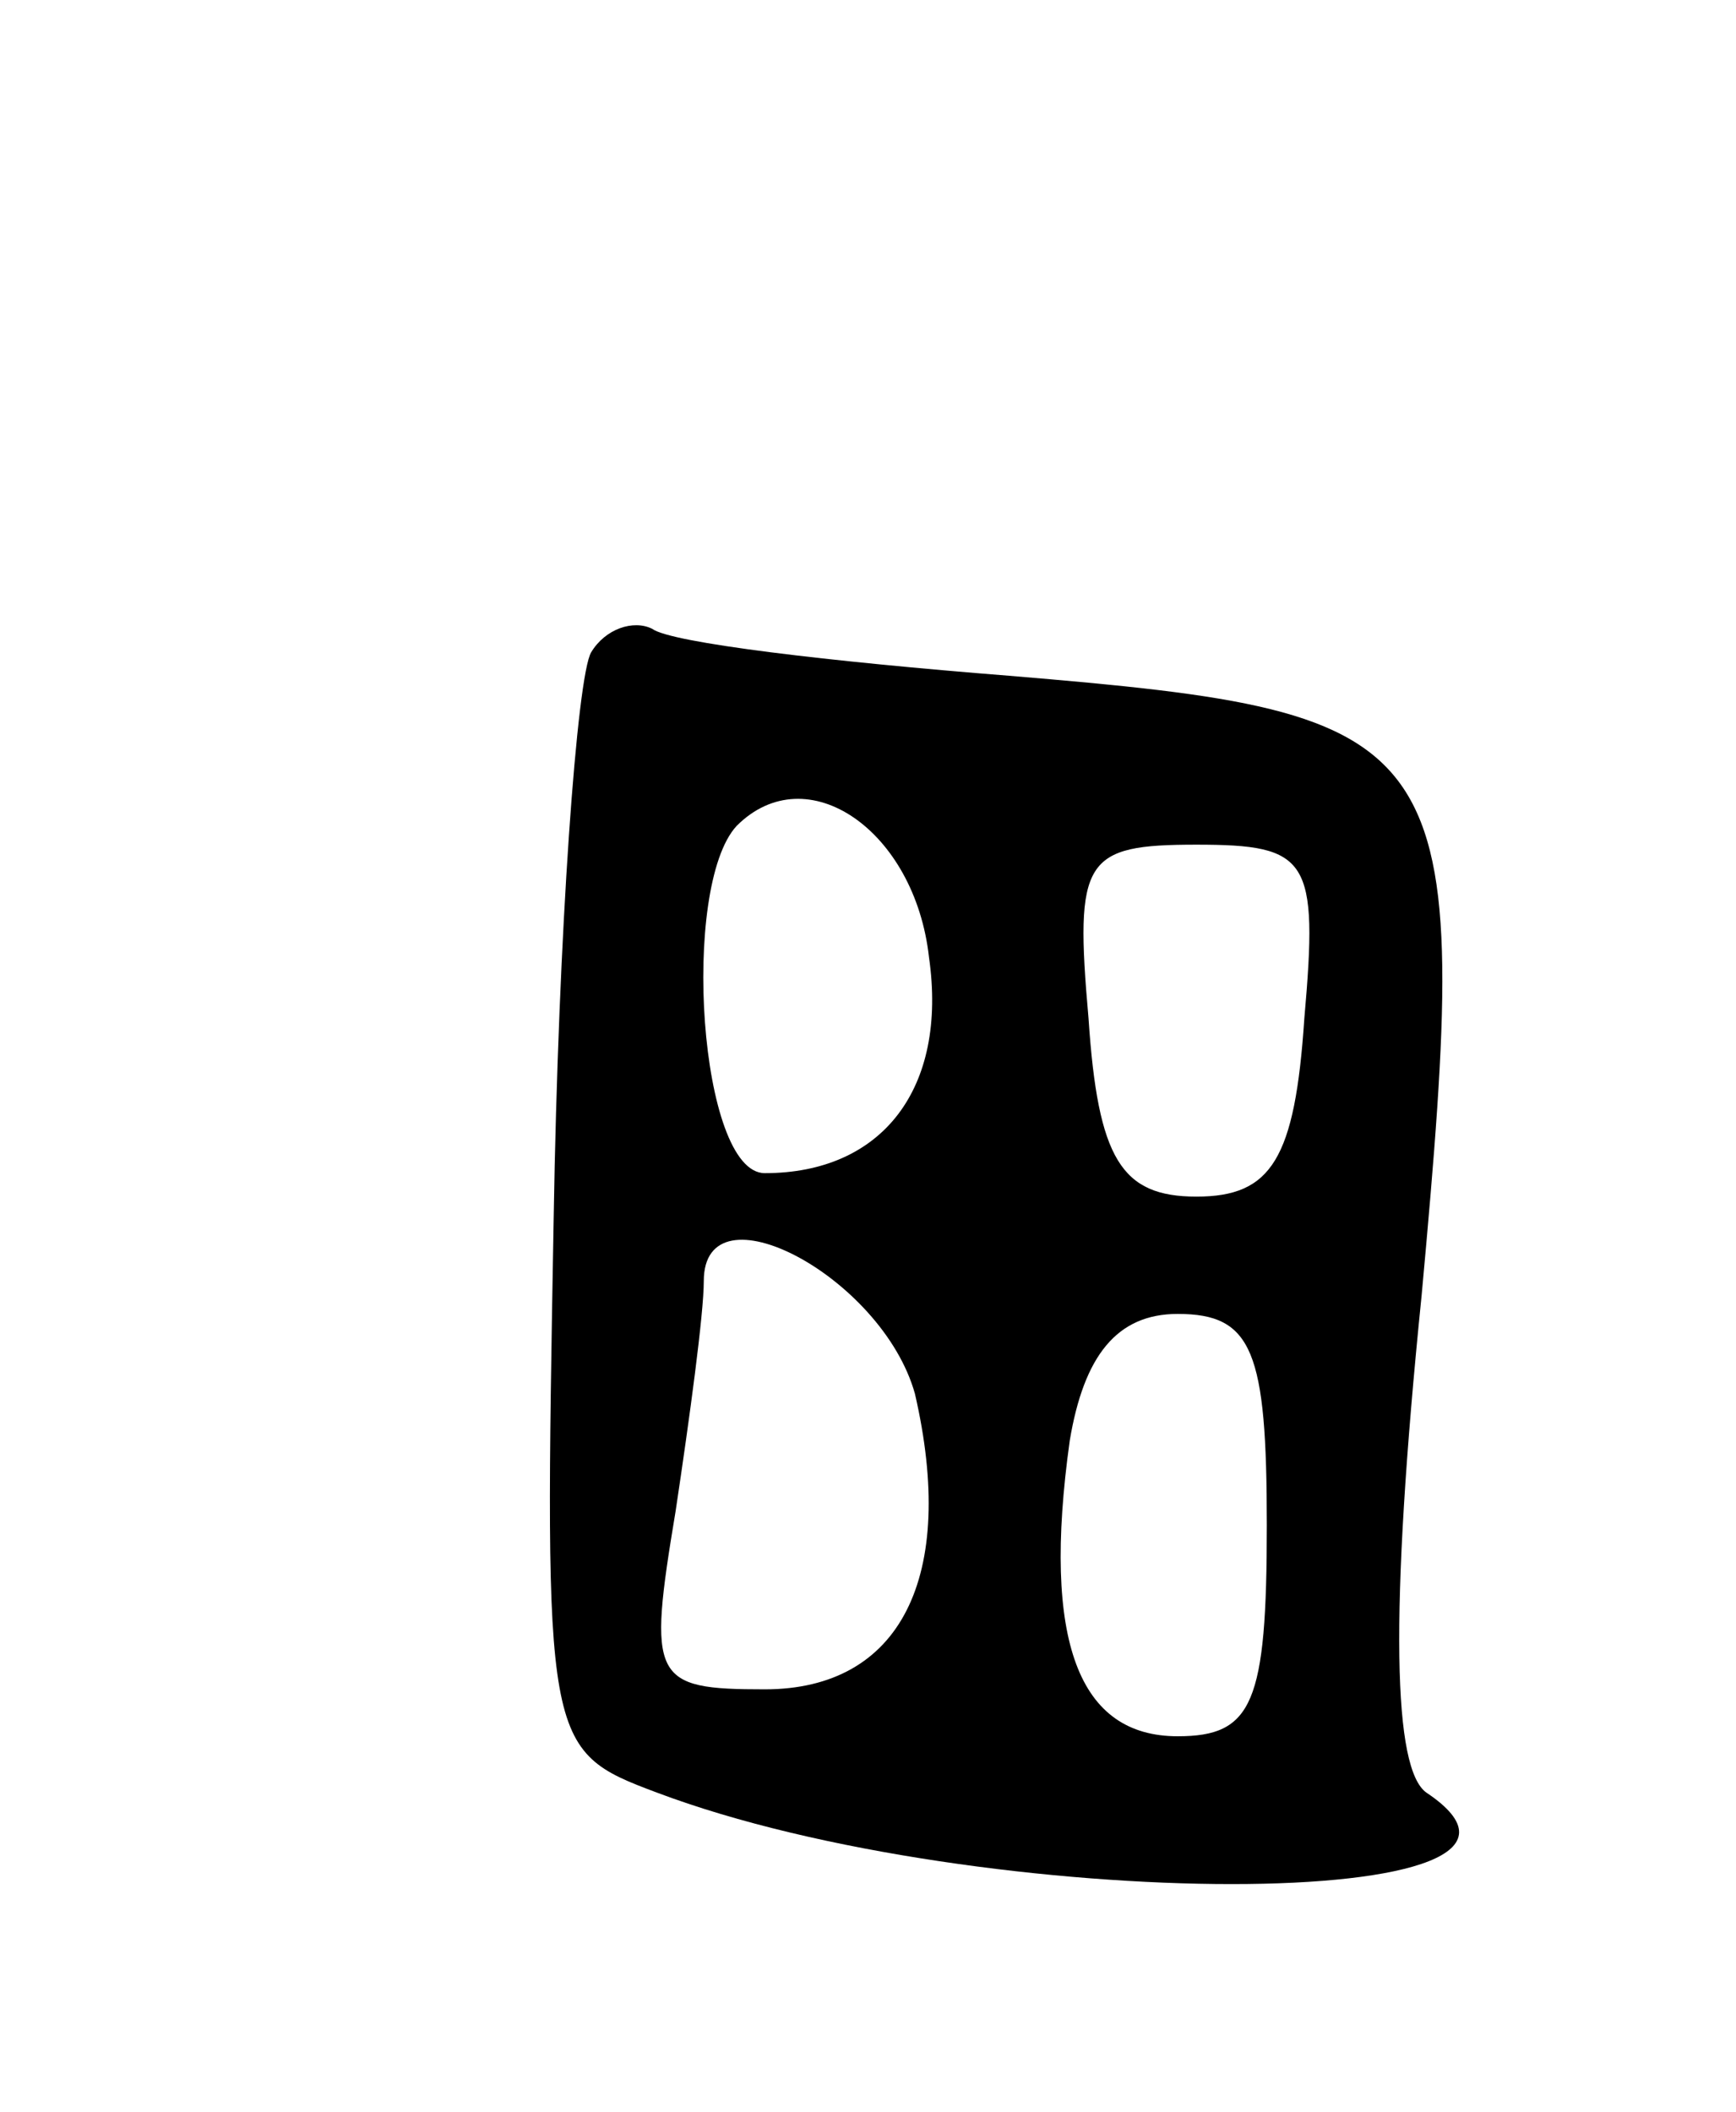<svg version="1.0" xmlns="http://www.w3.org/2000/svg"
 width="37pt" height="45pt" viewBox="0 0 37 45"
 preserveAspectRatio="xMidYMid meet">
<g transform="translate(0,45) scale(0.1,-0.1)"
fill="#000000" stroke="none">
<path d="M126 311 c-3 -5 -7 -59 -8 -121 -2 -112 -2 -113 22 -122 69 -26 203
-26 164 0 -7 5 -8 37 -1 106 11 120 8 124 -88 132 -38 3 -72 7 -76 10 -4 2
-10 0 -13 -5z m72 -65 c4 -28 -10 -46 -35 -46 -14 0 -18 61 -6 74 15 15 38 -1
41 -28z m80 -13 c-2 -30 -7 -38 -23 -38 -16 0 -21 8 -23 38 -3 34 -1 37 23 37
24 0 26 -3 23 -37z m-83 -80 c9 -39 -3 -63 -32 -63 -24 0 -25 2 -19 38 3 20 6
42 6 49 0 21 38 1 45 -24z m75 -28 c0 -38 -3 -45 -19 -45 -21 0 -29 20 -23 63
3 18 10 27 23 27 16 0 19 -8 19 -45z"/>
</g>
</svg>

